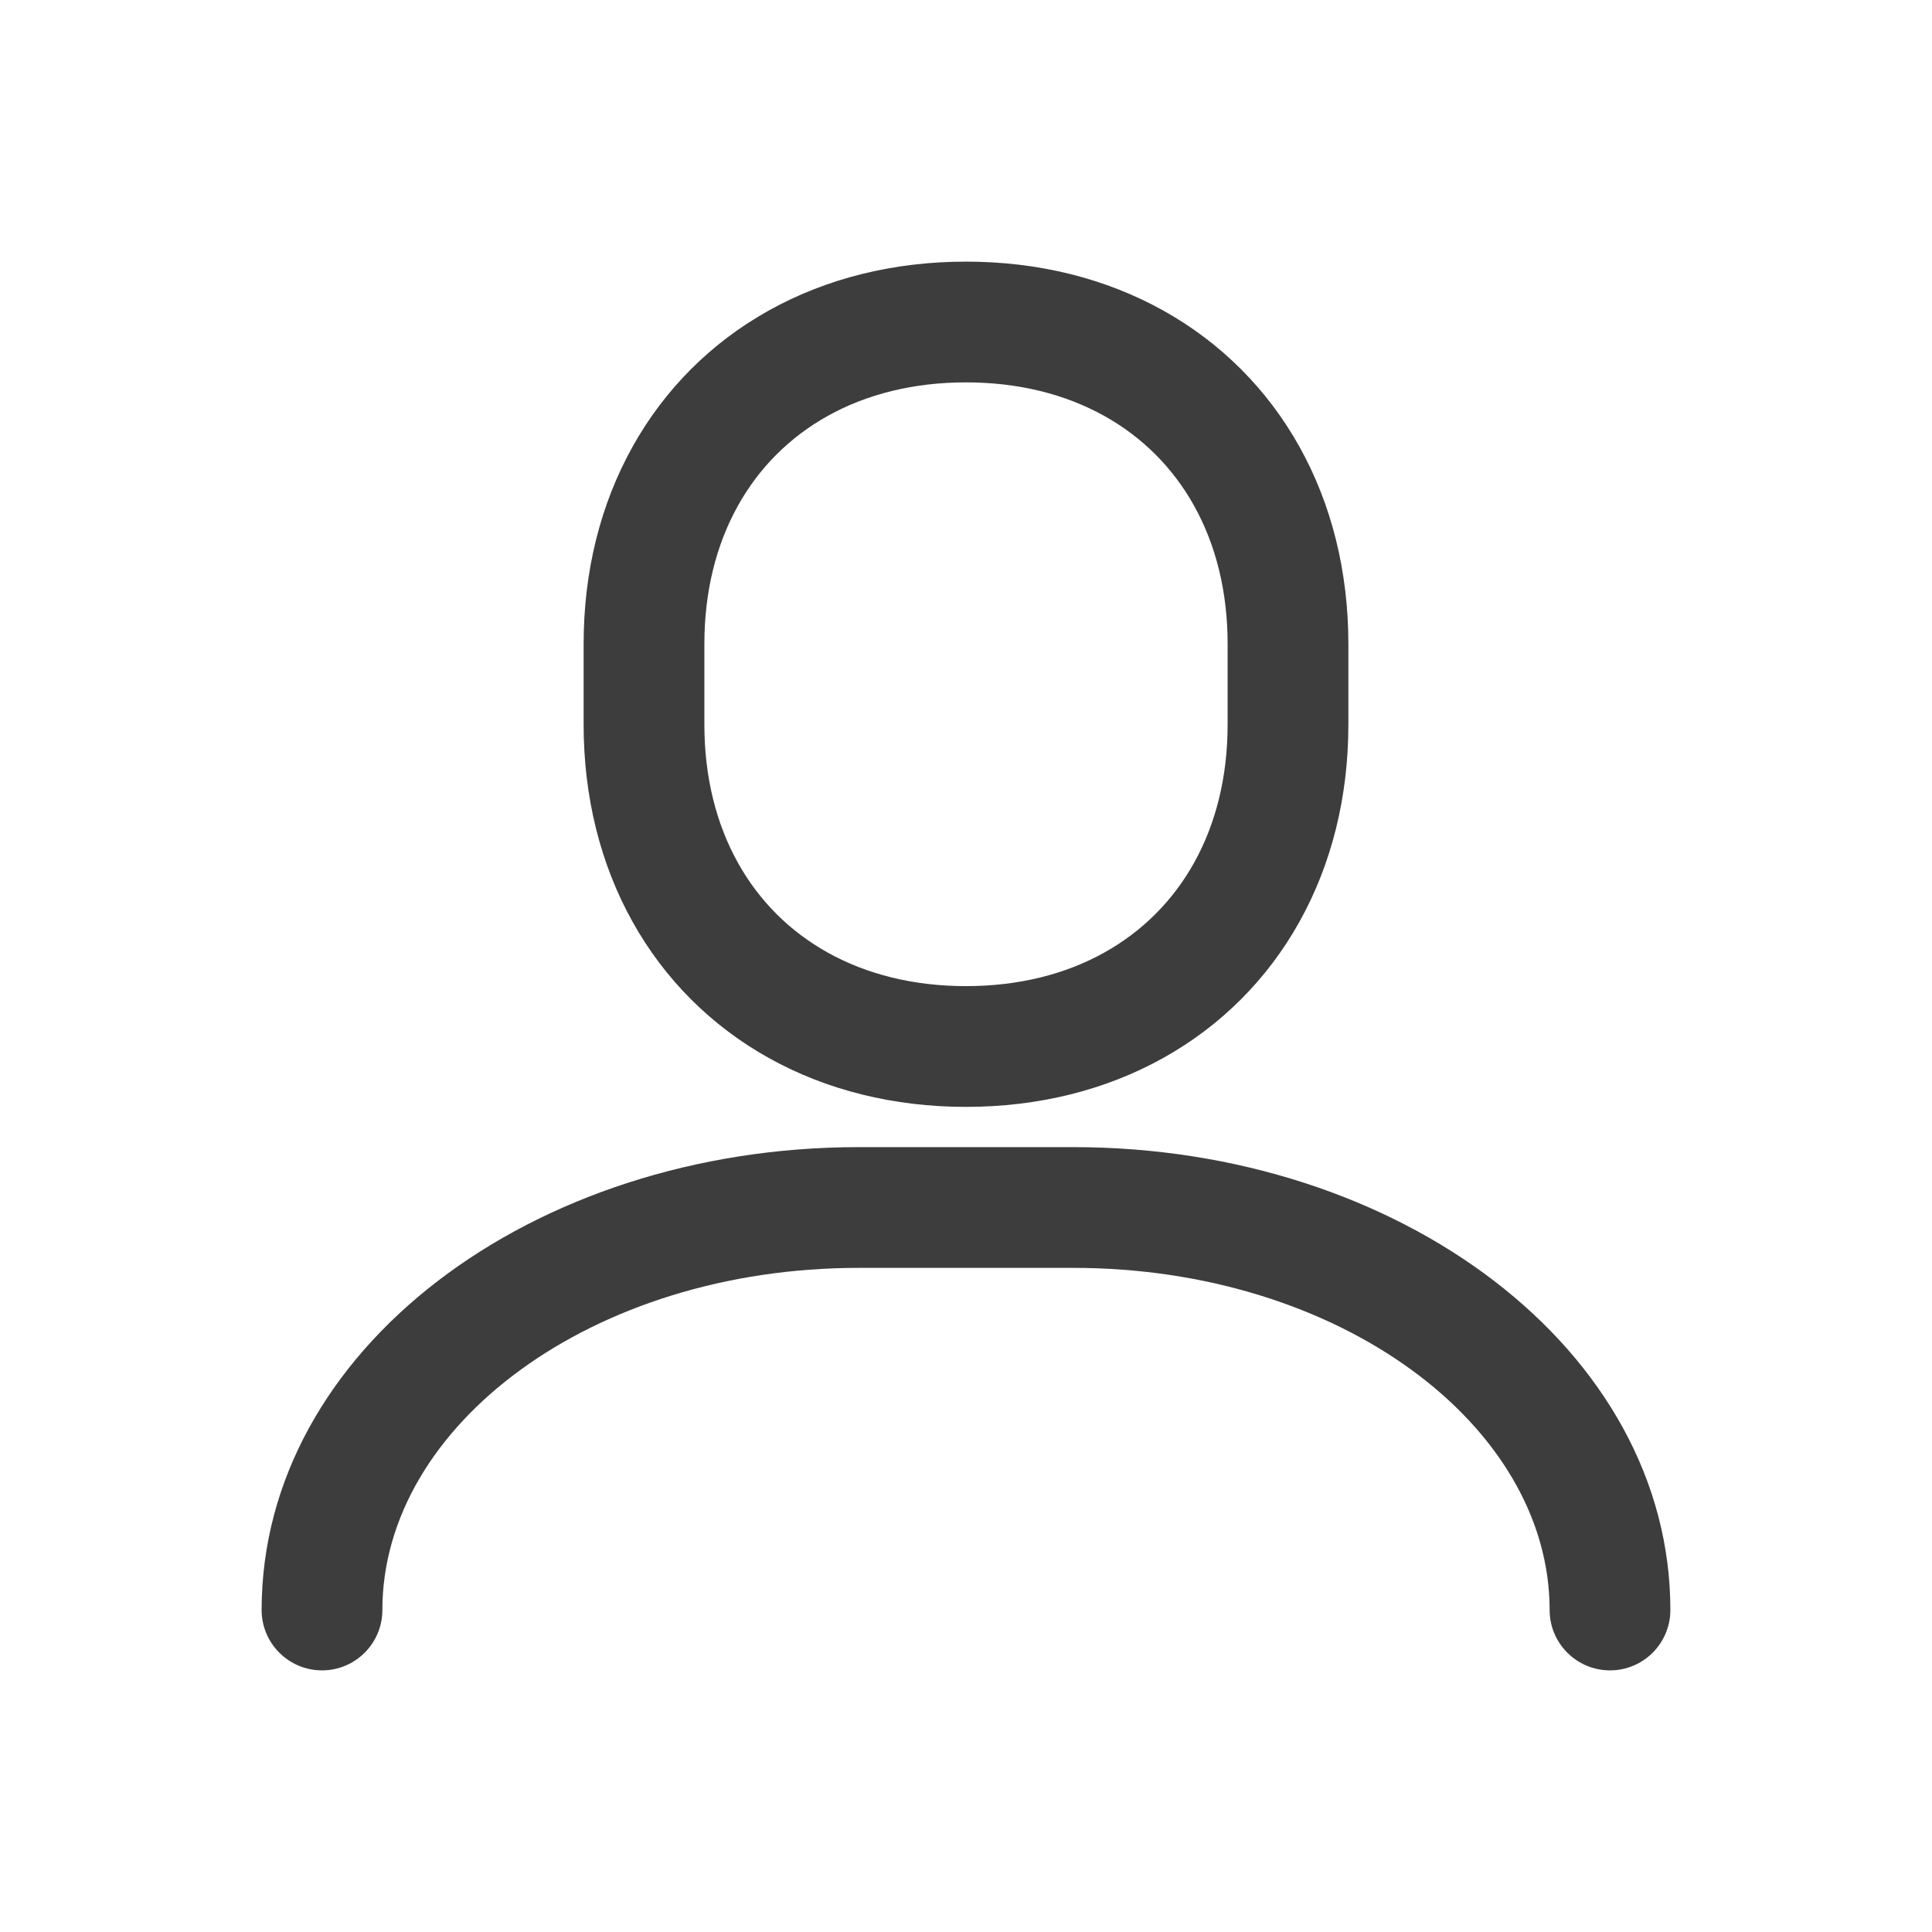 <?xml version="1.0" encoding="UTF-8"?>
<svg width="24px" height="24px" viewBox="0 0 24 24" version="1.1" xmlns="http://www.w3.org/2000/svg" xmlns:xlink="http://www.w3.org/1999/xlink">
    <!-- Generator: Sketch 55.2 (78181) - https://sketchapp.com -->
    <title>ic_artist</title>
    <desc>Created with Sketch.</desc>
    <g id="ic_artist" stroke="none" stroke-width="1" fill="none" fill-rule="evenodd">
        <path d="M12,3.25 C12.899,3.25 13.734,3.458 14.451,3.858 C15.165,4.256 15.744,4.835 16.142,5.549 C16.542,6.266 16.75,7.101 16.75,8 L16.75,9 C16.75,9.899 16.542,10.734 16.142,11.451 C15.744,12.165 15.165,12.744 14.451,13.142 C13.734,13.542 12.899,13.75 12,13.75 C11.101,13.75 10.266,13.542 9.549,13.142 C8.835,12.744 8.256,12.165 7.858,11.451 C7.458,10.734 7.25,9.899 7.25,9 L7.25,8 C7.25,7.101 7.458,6.266 7.858,5.549 C8.256,4.835 8.835,4.256 9.549,3.858 C10.266,3.458 11.101,3.25 12,3.25 Z M12,4.75 C11.352,4.75 10.769,4.895 10.28,5.168 C9.809,5.431 9.431,5.809 9.168,6.28 C8.895,6.769 8.75,7.352 8.75,8 L8.75,9 C8.75,9.648 8.895,10.231 9.168,10.72 C9.431,11.191 9.809,11.569 10.28,11.832 C10.769,12.105 11.352,12.25 12,12.25 C12.648,12.25 13.231,12.105 13.72,11.832 C14.191,11.569 14.569,11.191 14.832,10.72 C15.105,10.231 15.25,9.648 15.25,9 L15.25,8 C15.25,7.352 15.105,6.769 14.832,6.28 C14.569,5.809 14.191,5.431 13.72,5.168 C13.231,4.895 12.648,4.75 12,4.75 Z M4.75,20 C4.75,20.414 4.414,20.75 4,20.75 C3.586,20.75 3.25,20.414 3.25,20 C3.25,16.77 6.61,14.25 10.667,14.25 L13.333,14.25 C17.39,14.25 20.75,16.77 20.75,20 C20.75,20.414 20.414,20.75 20,20.75 C19.586,20.75 19.25,20.414 19.25,20 C19.25,17.707 16.64,15.75 13.333,15.75 L10.667,15.75 C7.36,15.75 4.75,17.707 4.75,20 Z" id="Combined-Shape" fill="#3D3D3D"></path>
    </g>
</svg>